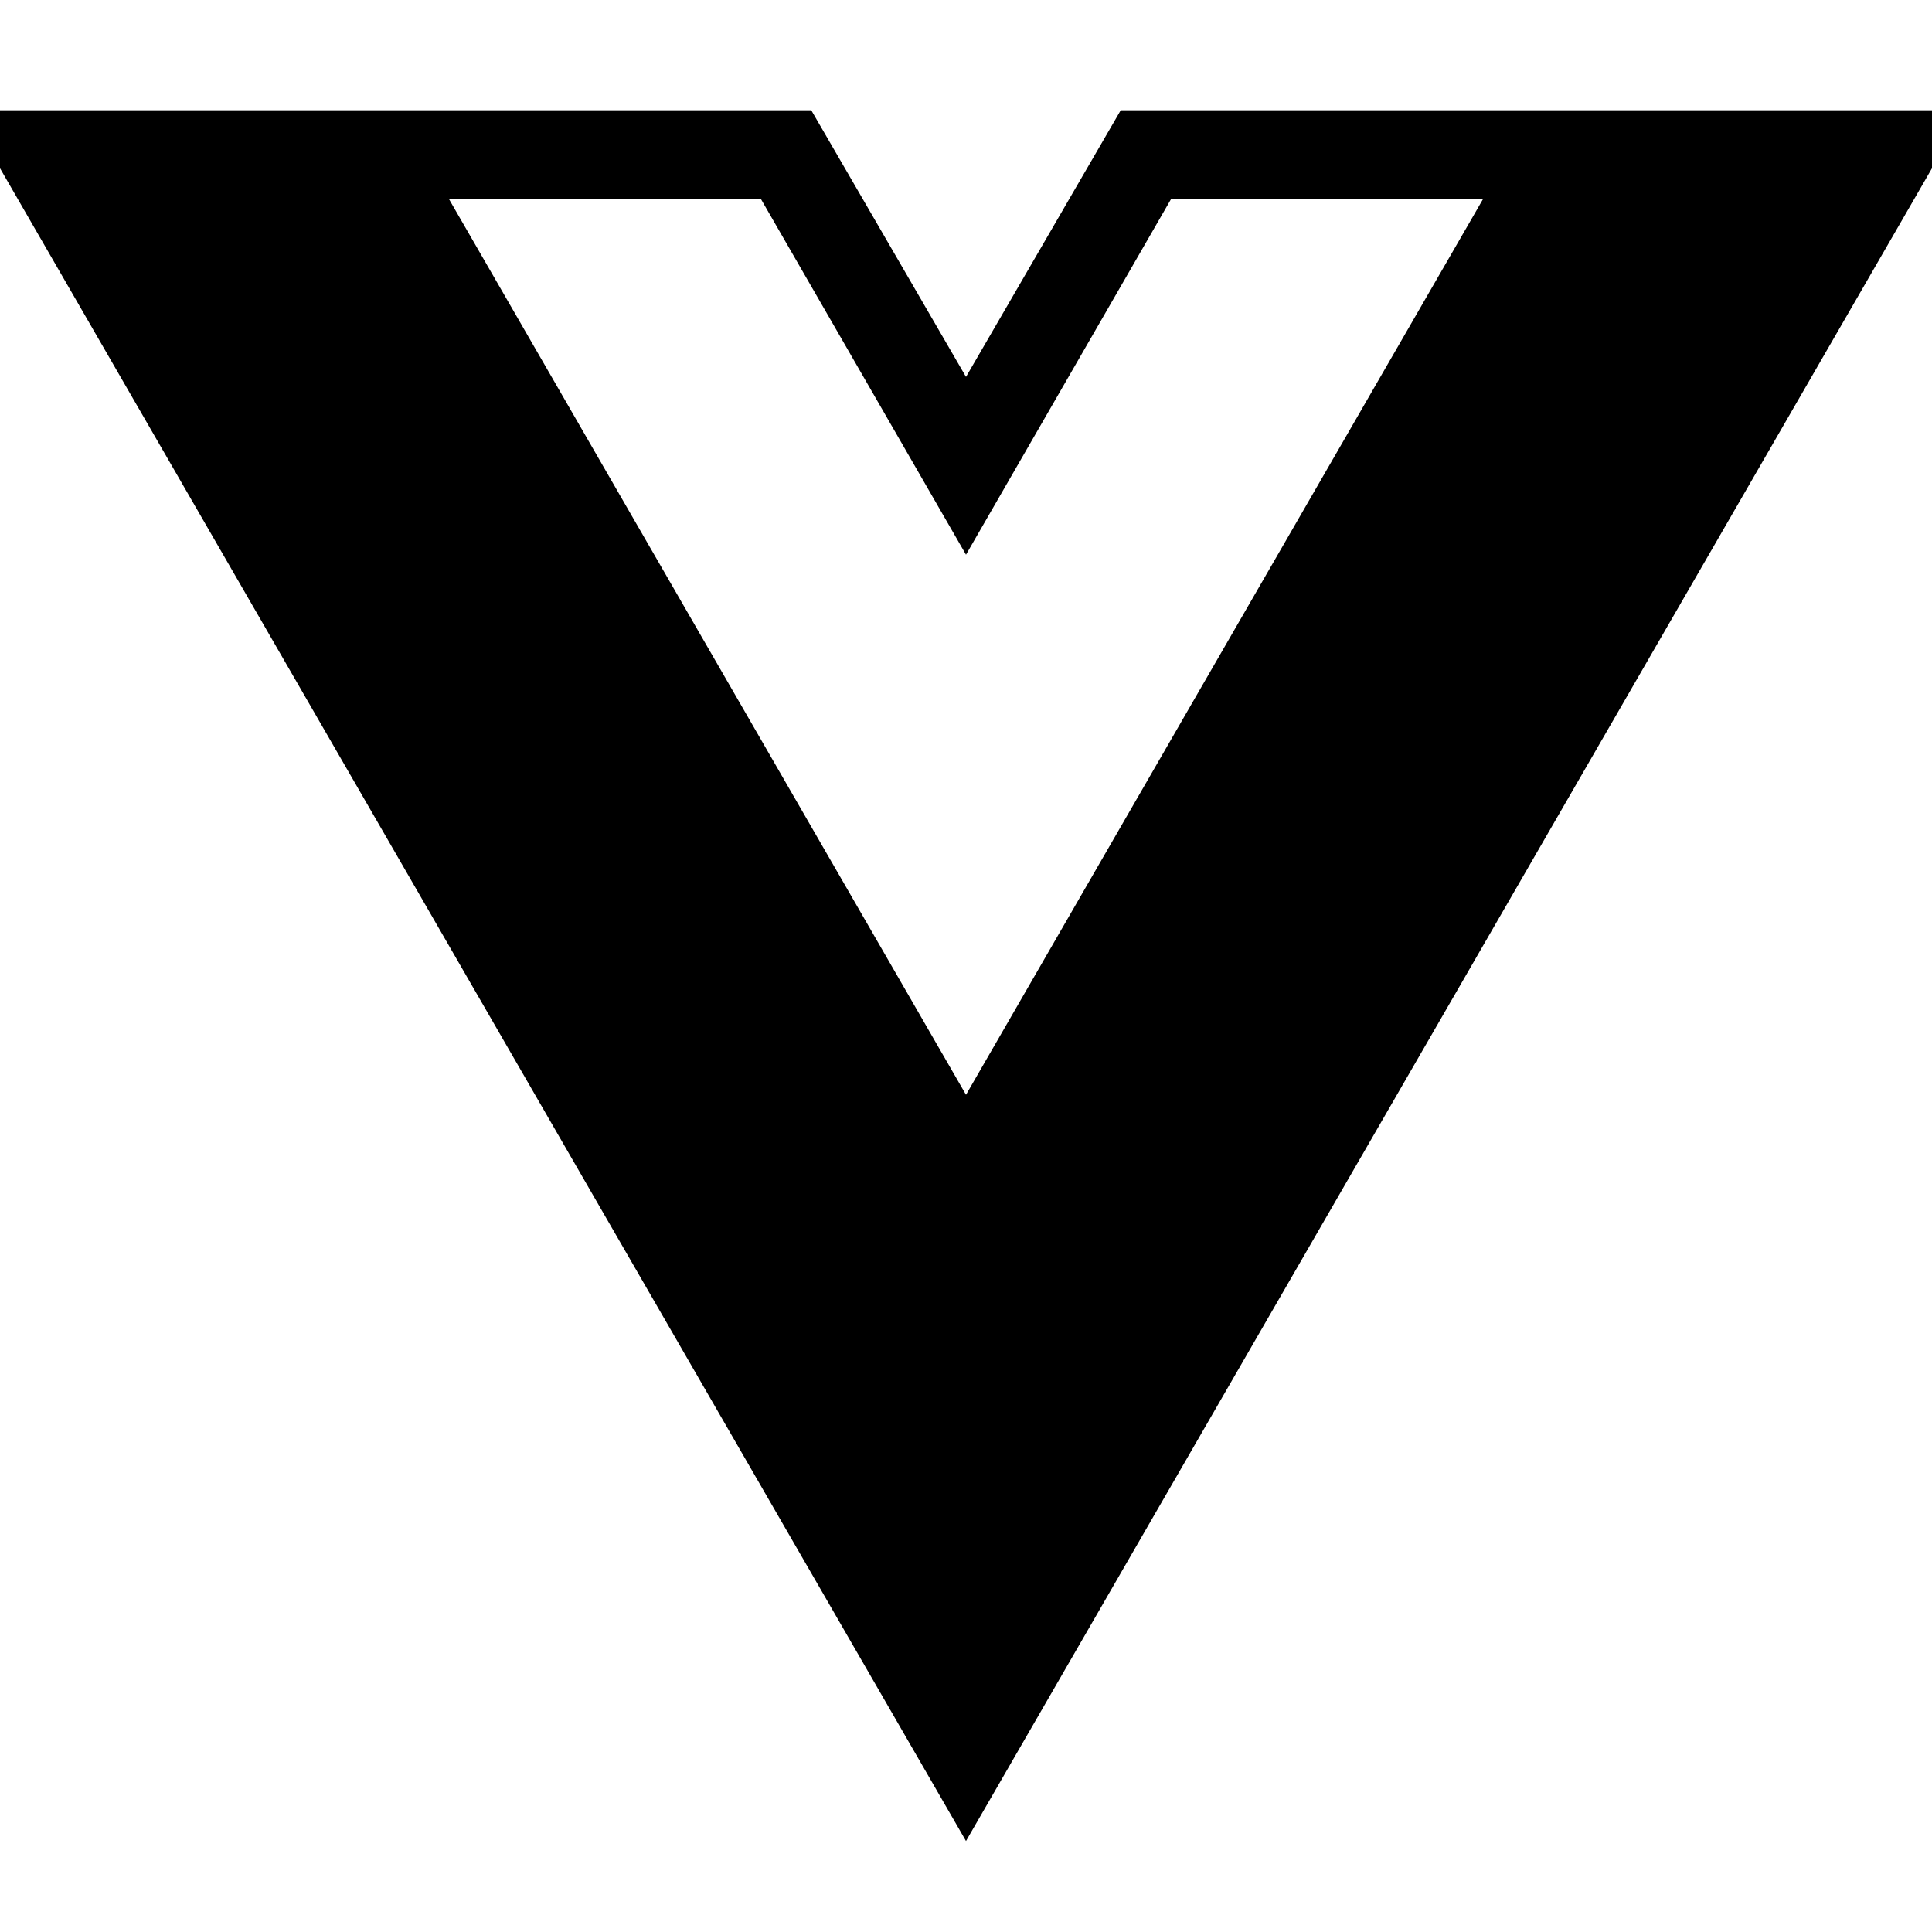 <svg width="50" height="50" viewBox="0 0 50 50" fill="none" xmlns="http://www.w3.org/2000/svg">
<g clip-path="url(#clip0_2103_17837)">
<path d="M50 3.354H29.292L25 10.75L20.708 3.354H0L25 46.646L50 3.354ZM25 29.333L10.75 4.646H19.979L25 13.354L30.021 4.646H39.25L25 29.333Z" fill="black" stroke="black" style="fill:black;fill-opacity:1;stroke:black;stroke-opacity:1;"/>
</g>
<defs>
<clipPath id="clip0_2103_17837">
<rect width="50" height="50" fill="white" style="fill:white;fill-opacity:1;"/>
</clipPath>
</defs>
</svg>
